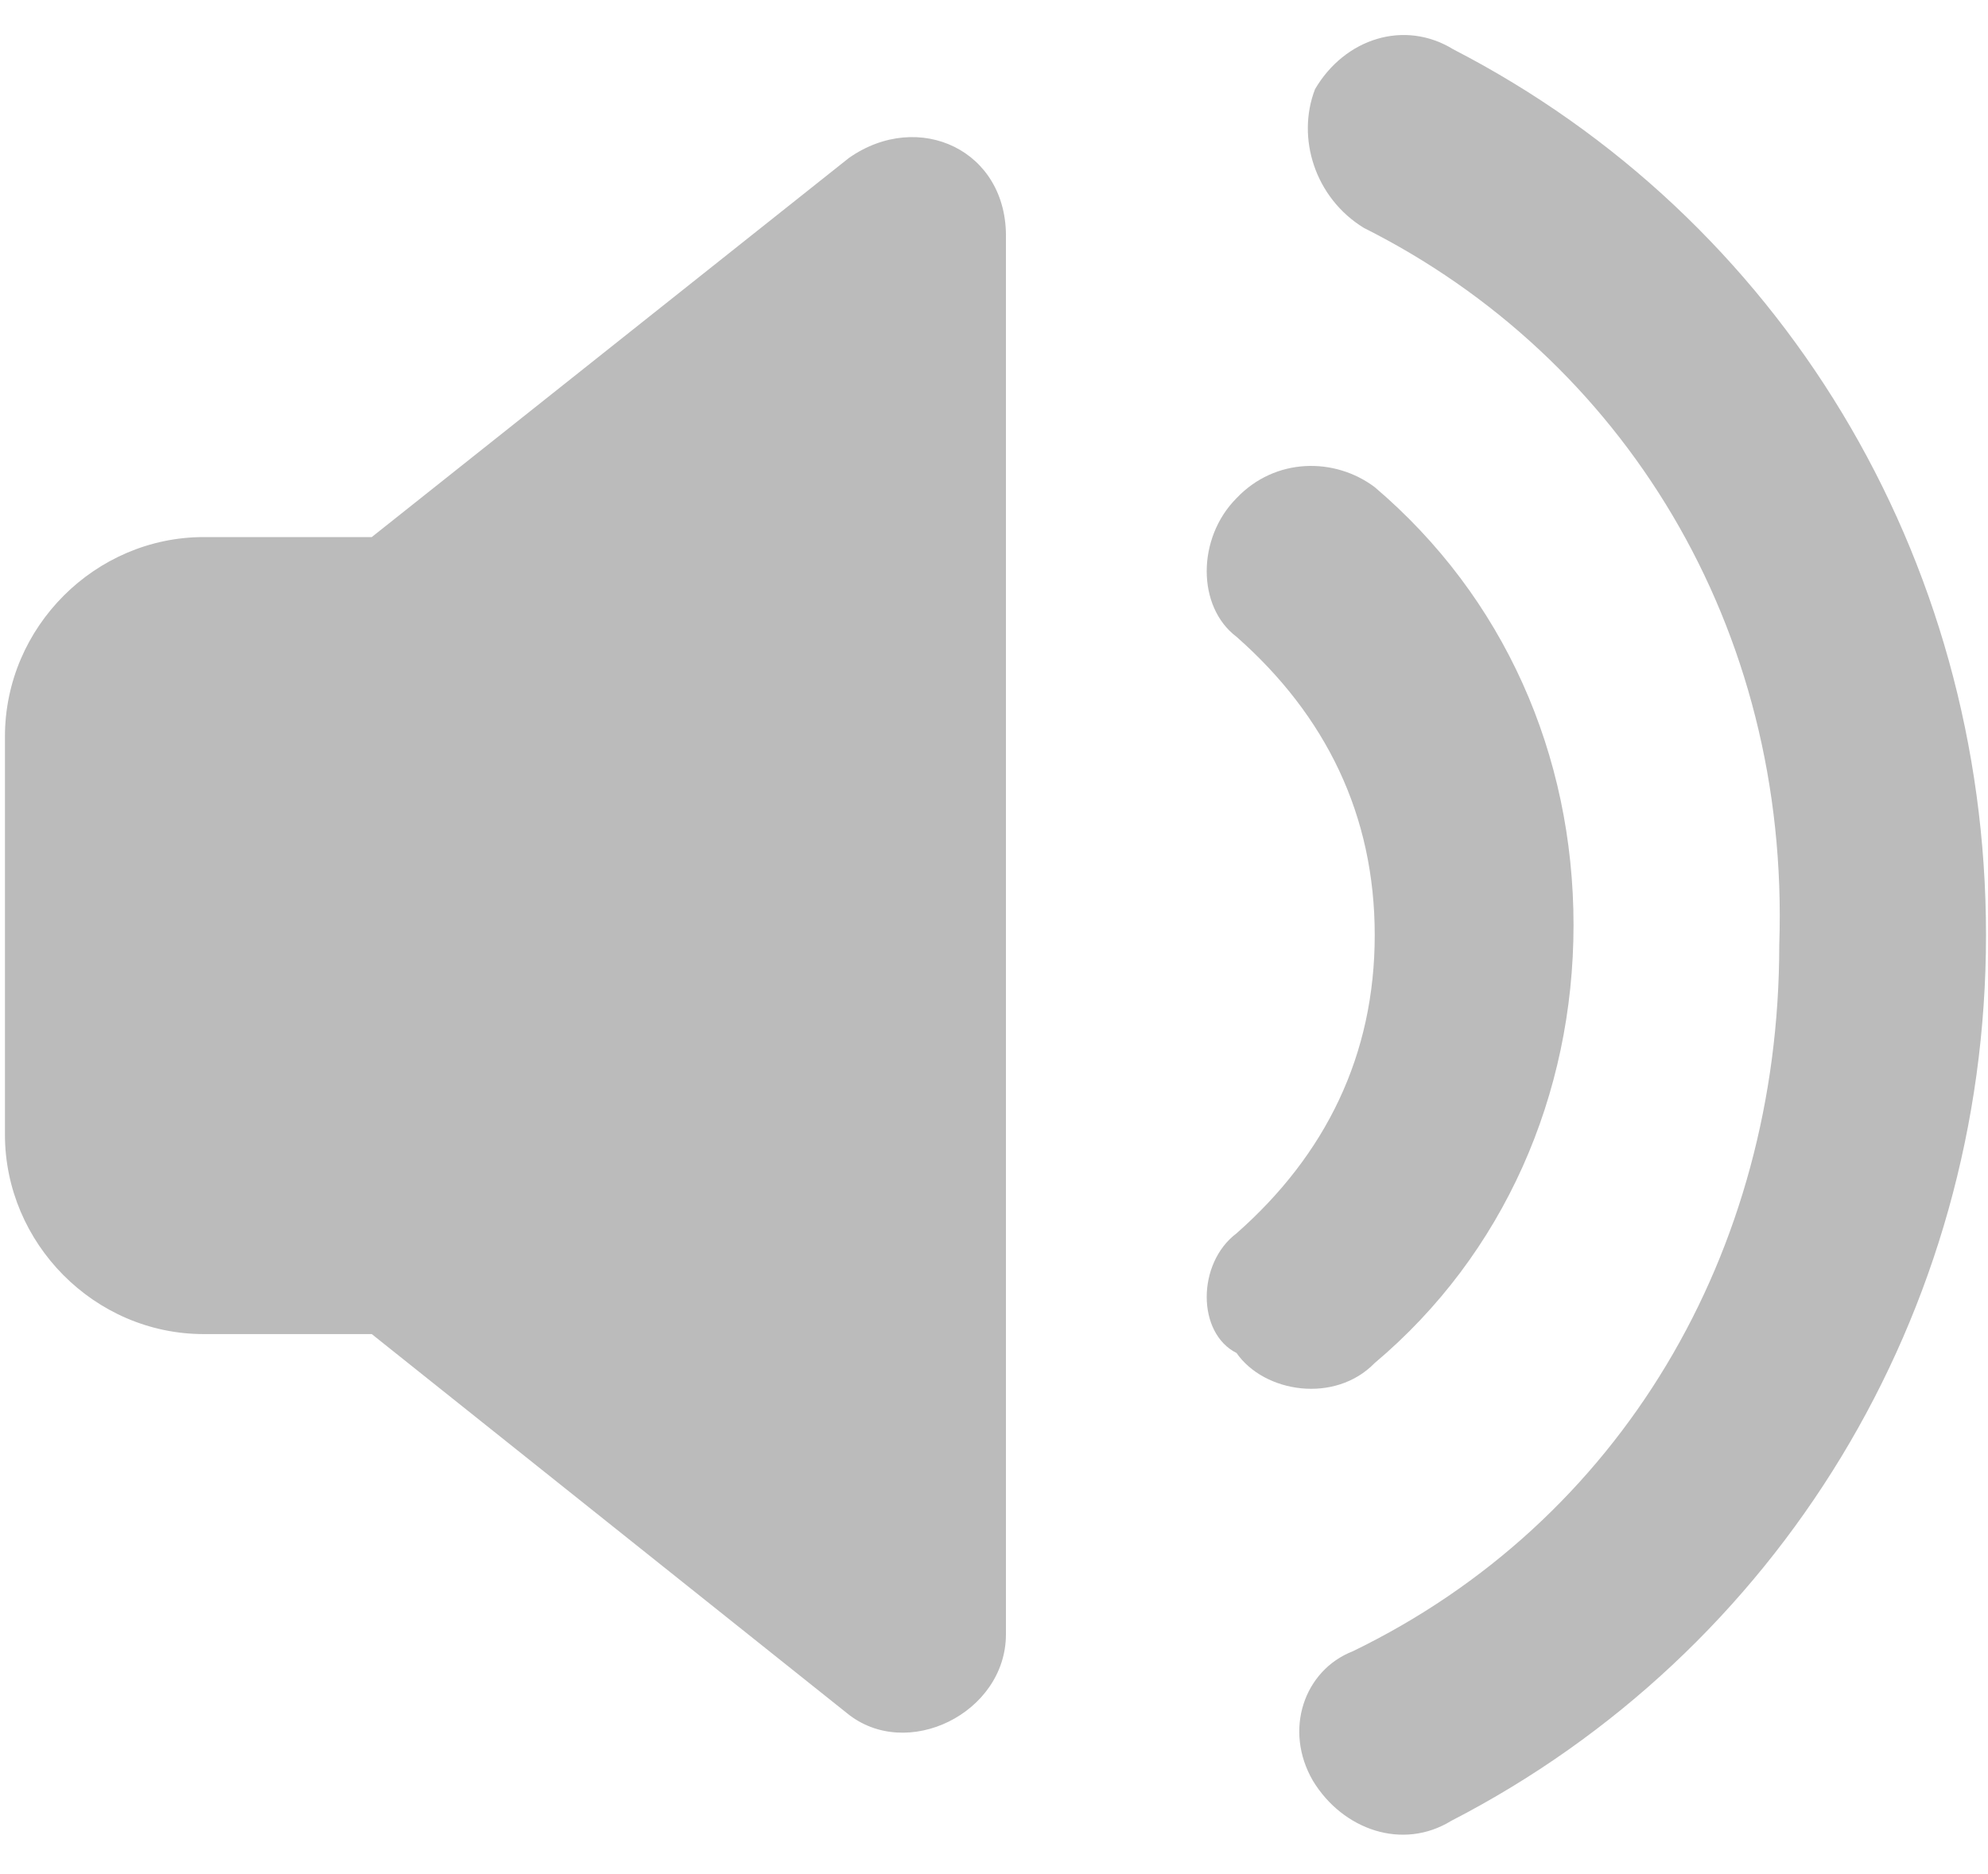﻿<?xml version="1.0" encoding="utf-8"?>
<svg version="1.1" xmlns:xlink="http://www.w3.org/1999/xlink" width="35px" height="33px" xmlns="http://www.w3.org/2000/svg">
  <g transform="matrix(1 0 0 1 -2470 -654 )">
    <path d="M 34.965 16.465  C 34.965 9.79  31.343 3.836  25.585 0.868  C 24.727 0.341  23.677 0.674  23.152 1.57  C 22.82 2.431  23.152 3.485  24.01 4.012  C 28.56 6.295  31.517 11.02  31.325 16.641  C 31.325 22.068  28.525 26.793  23.817 29.076  C 22.96 29.41  22.593 30.464  23.117 31.36  C 23.642 32.22  24.692 32.589  25.55 32.062  C 31.308 29.094  34.965 23.139  34.965 16.465  Z M 17.71 4.205  C 17.745 2.642  16.17 1.921  14.945 2.782  L 6.545 9.457  L 3.587 9.457  C 1.68 9.457  0.087 11.037  0.087 12.97  L 0.087 19.978  C 0.087 21.892  1.663 23.491  3.587 23.491  L 6.545 23.491  L 14.91 30.165  C 15.96 31.026  17.71 30.165  17.71 28.778  L 17.71 4.205  Z M 21.77 23.824  C 22.26 24.527  23.503 24.72  24.203 24  C 26.477 22.086  27.703 19.275  27.703 16.289  C 27.703 13.286  26.477 10.511  24.203 8.578  C 23.503 8.051  22.453 8.051  21.77 8.772  C 21.07 9.474  21.07 10.686  21.77 11.213  C 23.345 12.601  24.203 14.357  24.203 16.465  C 24.203 18.573  23.345 20.329  21.77 21.717  C 21.07 22.244  21.07 23.473  21.77 23.824  Z " fill-rule="nonzero" fill="#bbbbbb" stroke="none" transform="matrix(1 0 0 1 2470 654 )" />
  </g>
</svg>